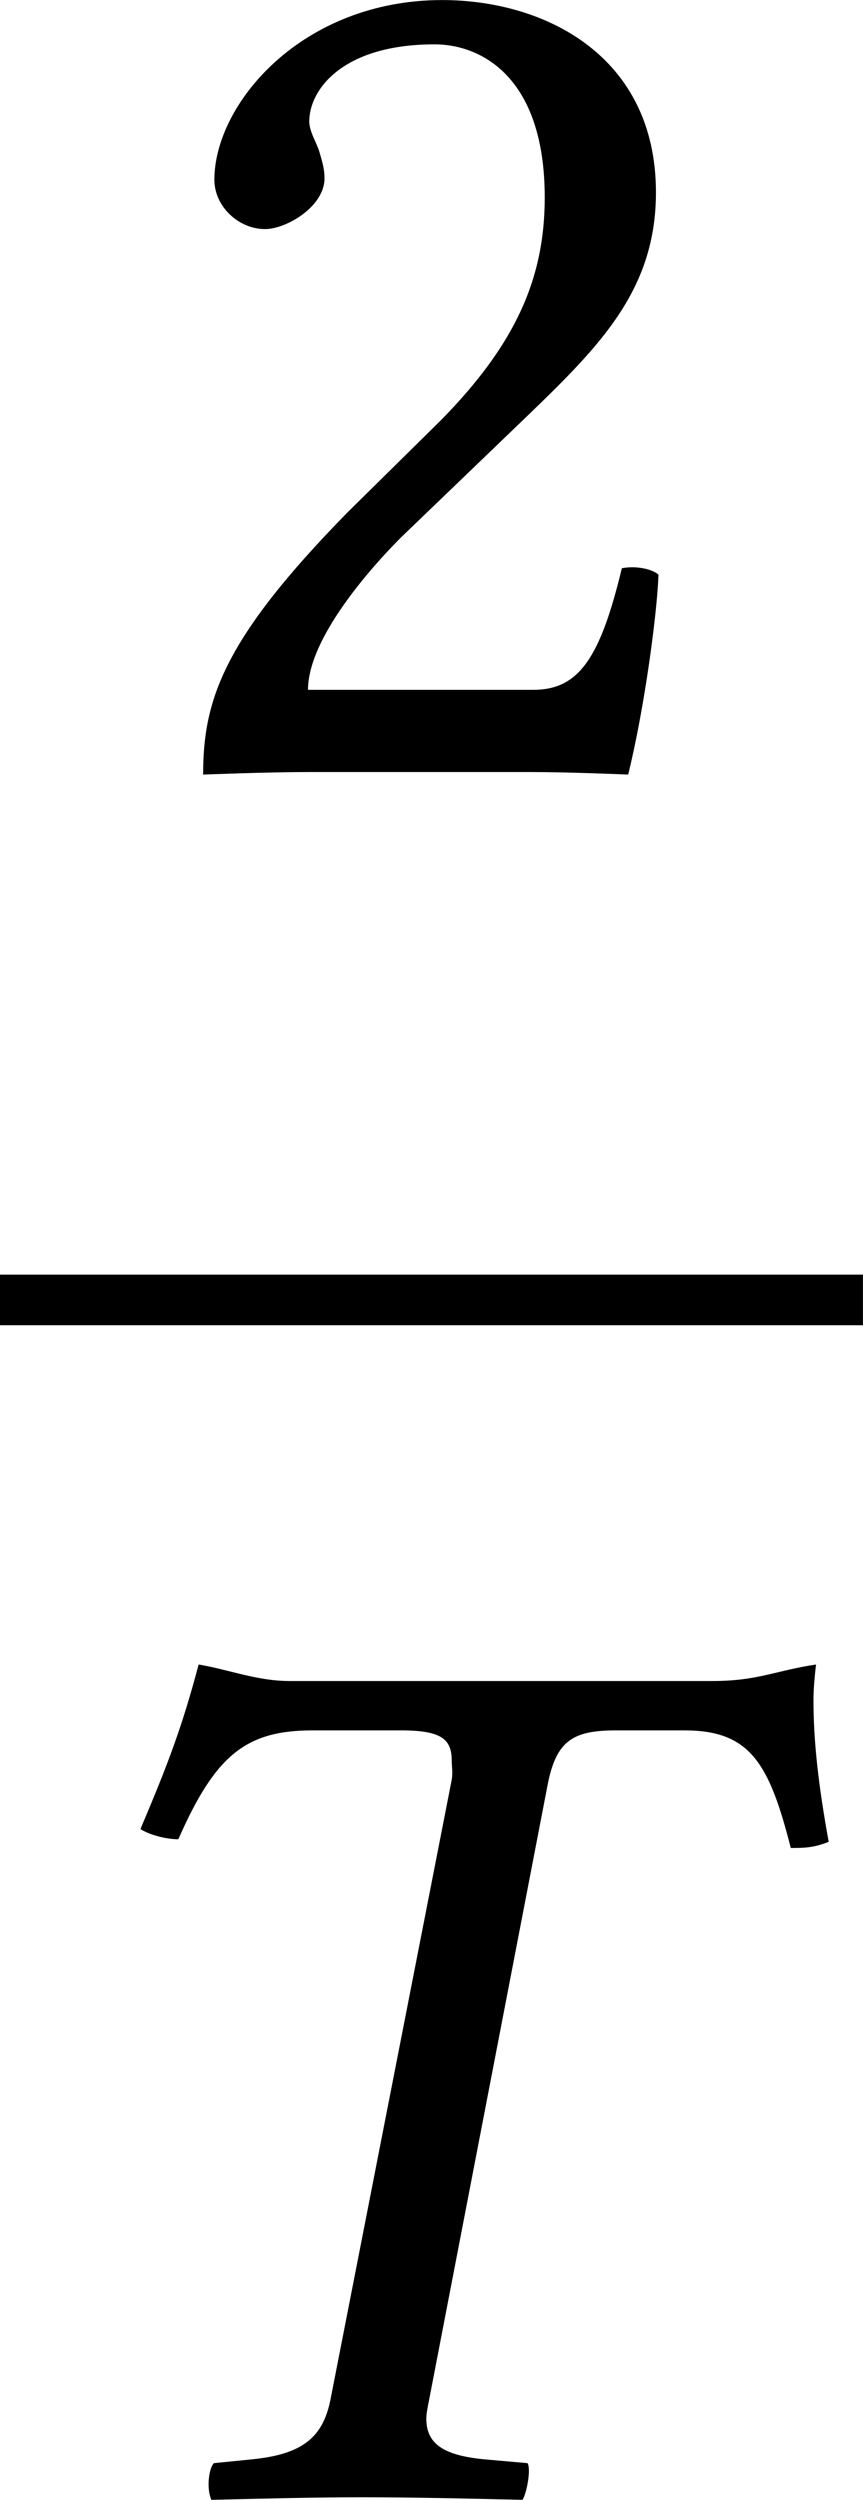 <?xml version='1.0' encoding='UTF-8'?>
<!-- This file was generated by dvisvgm 3.2.2 -->
<svg version='1.1' xmlns='http://www.w3.org/2000/svg' xmlns:xlink='http://www.w3.org/1999/xlink' width='11.415pt' height='33.056pt' viewBox='357.616 569.772 11.415 33.056'>
<defs>
<path id='g3-50' d='M.425-3.264C.425-3.117 .558-2.992 .704-2.992C.823-2.992 1.032-3.117 1.032-3.271C1.032-3.327 1.018-3.368 1.004-3.417S.948-3.529 .948-3.585C.948-3.759 1.13-4.01 1.639-4.01C1.89-4.01 2.246-3.836 2.246-3.166C2.246-2.72 2.085-2.357 1.674-1.939L1.158-1.43C.474-.732 .363-.398 .363 .014C.363 .014 .718 0 .941 0H2.162C2.385 0 2.706 .014 2.706 .014C2.797-.356 2.866-.879 2.873-1.088C2.831-1.123 2.741-1.137 2.671-1.123C2.552-.628 2.434-.453 2.183-.453H.941C.941-.788 1.423-1.262 1.458-1.297L2.162-1.974C2.559-2.357 2.859-2.664 2.859-3.194C2.859-3.947 2.246-4.254 1.681-4.254C.907-4.254 .425-3.682 .425-3.264Z'/>
<path id='g1-84' d='M1.597-4.498C1.416-4.498 1.262-4.561 1.095-4.589C1.004-4.247 .928-4.045 .774-3.682C.83-3.647 .921-3.626 .983-3.626C1.186-4.087 1.353-4.226 1.723-4.226H2.211C2.434-4.226 2.49-4.177 2.49-4.059C2.49-4.024 2.497-3.996 2.49-3.954L1.82-.53C1.778-.335 1.674-.237 1.388-.209L1.179-.188C1.151-.16 1.137-.049 1.165 .014C1.478 .007 1.73 0 2.001 0C2.267 0 2.573 .007 2.88 .014C2.901-.014 2.929-.153 2.908-.188L2.671-.209C2.448-.23 2.35-.293 2.35-.432C2.35-.46 2.357-.495 2.364-.53L3.02-3.933C3.068-4.17 3.159-4.226 3.396-4.226H3.773C4.135-4.226 4.24-4.045 4.359-3.578C4.428-3.578 4.484-3.578 4.568-3.612C4.512-3.919 4.484-4.163 4.484-4.394C4.484-4.456 4.491-4.526 4.498-4.589C4.268-4.554 4.177-4.498 3.926-4.498H1.597Z'/>
<use id='g33-50' xlink:href='#g3-50' transform='scale(1.714)'/>
<use id='g30-84' xlink:href='#g1-84' transform='scale(1.714)'/>
</defs>
<g id='page1' transform='matrix(1.4 0 0 1.4 0 0)'>
<use x='256.737' y='414.272' xlink:href='#g33-50'/>
<rect x='255.44' y='419.019' height='.478' width='8.153'/>
<use x='255.44' y='430.567' xlink:href='#g30-84'/>
</g>
</svg>